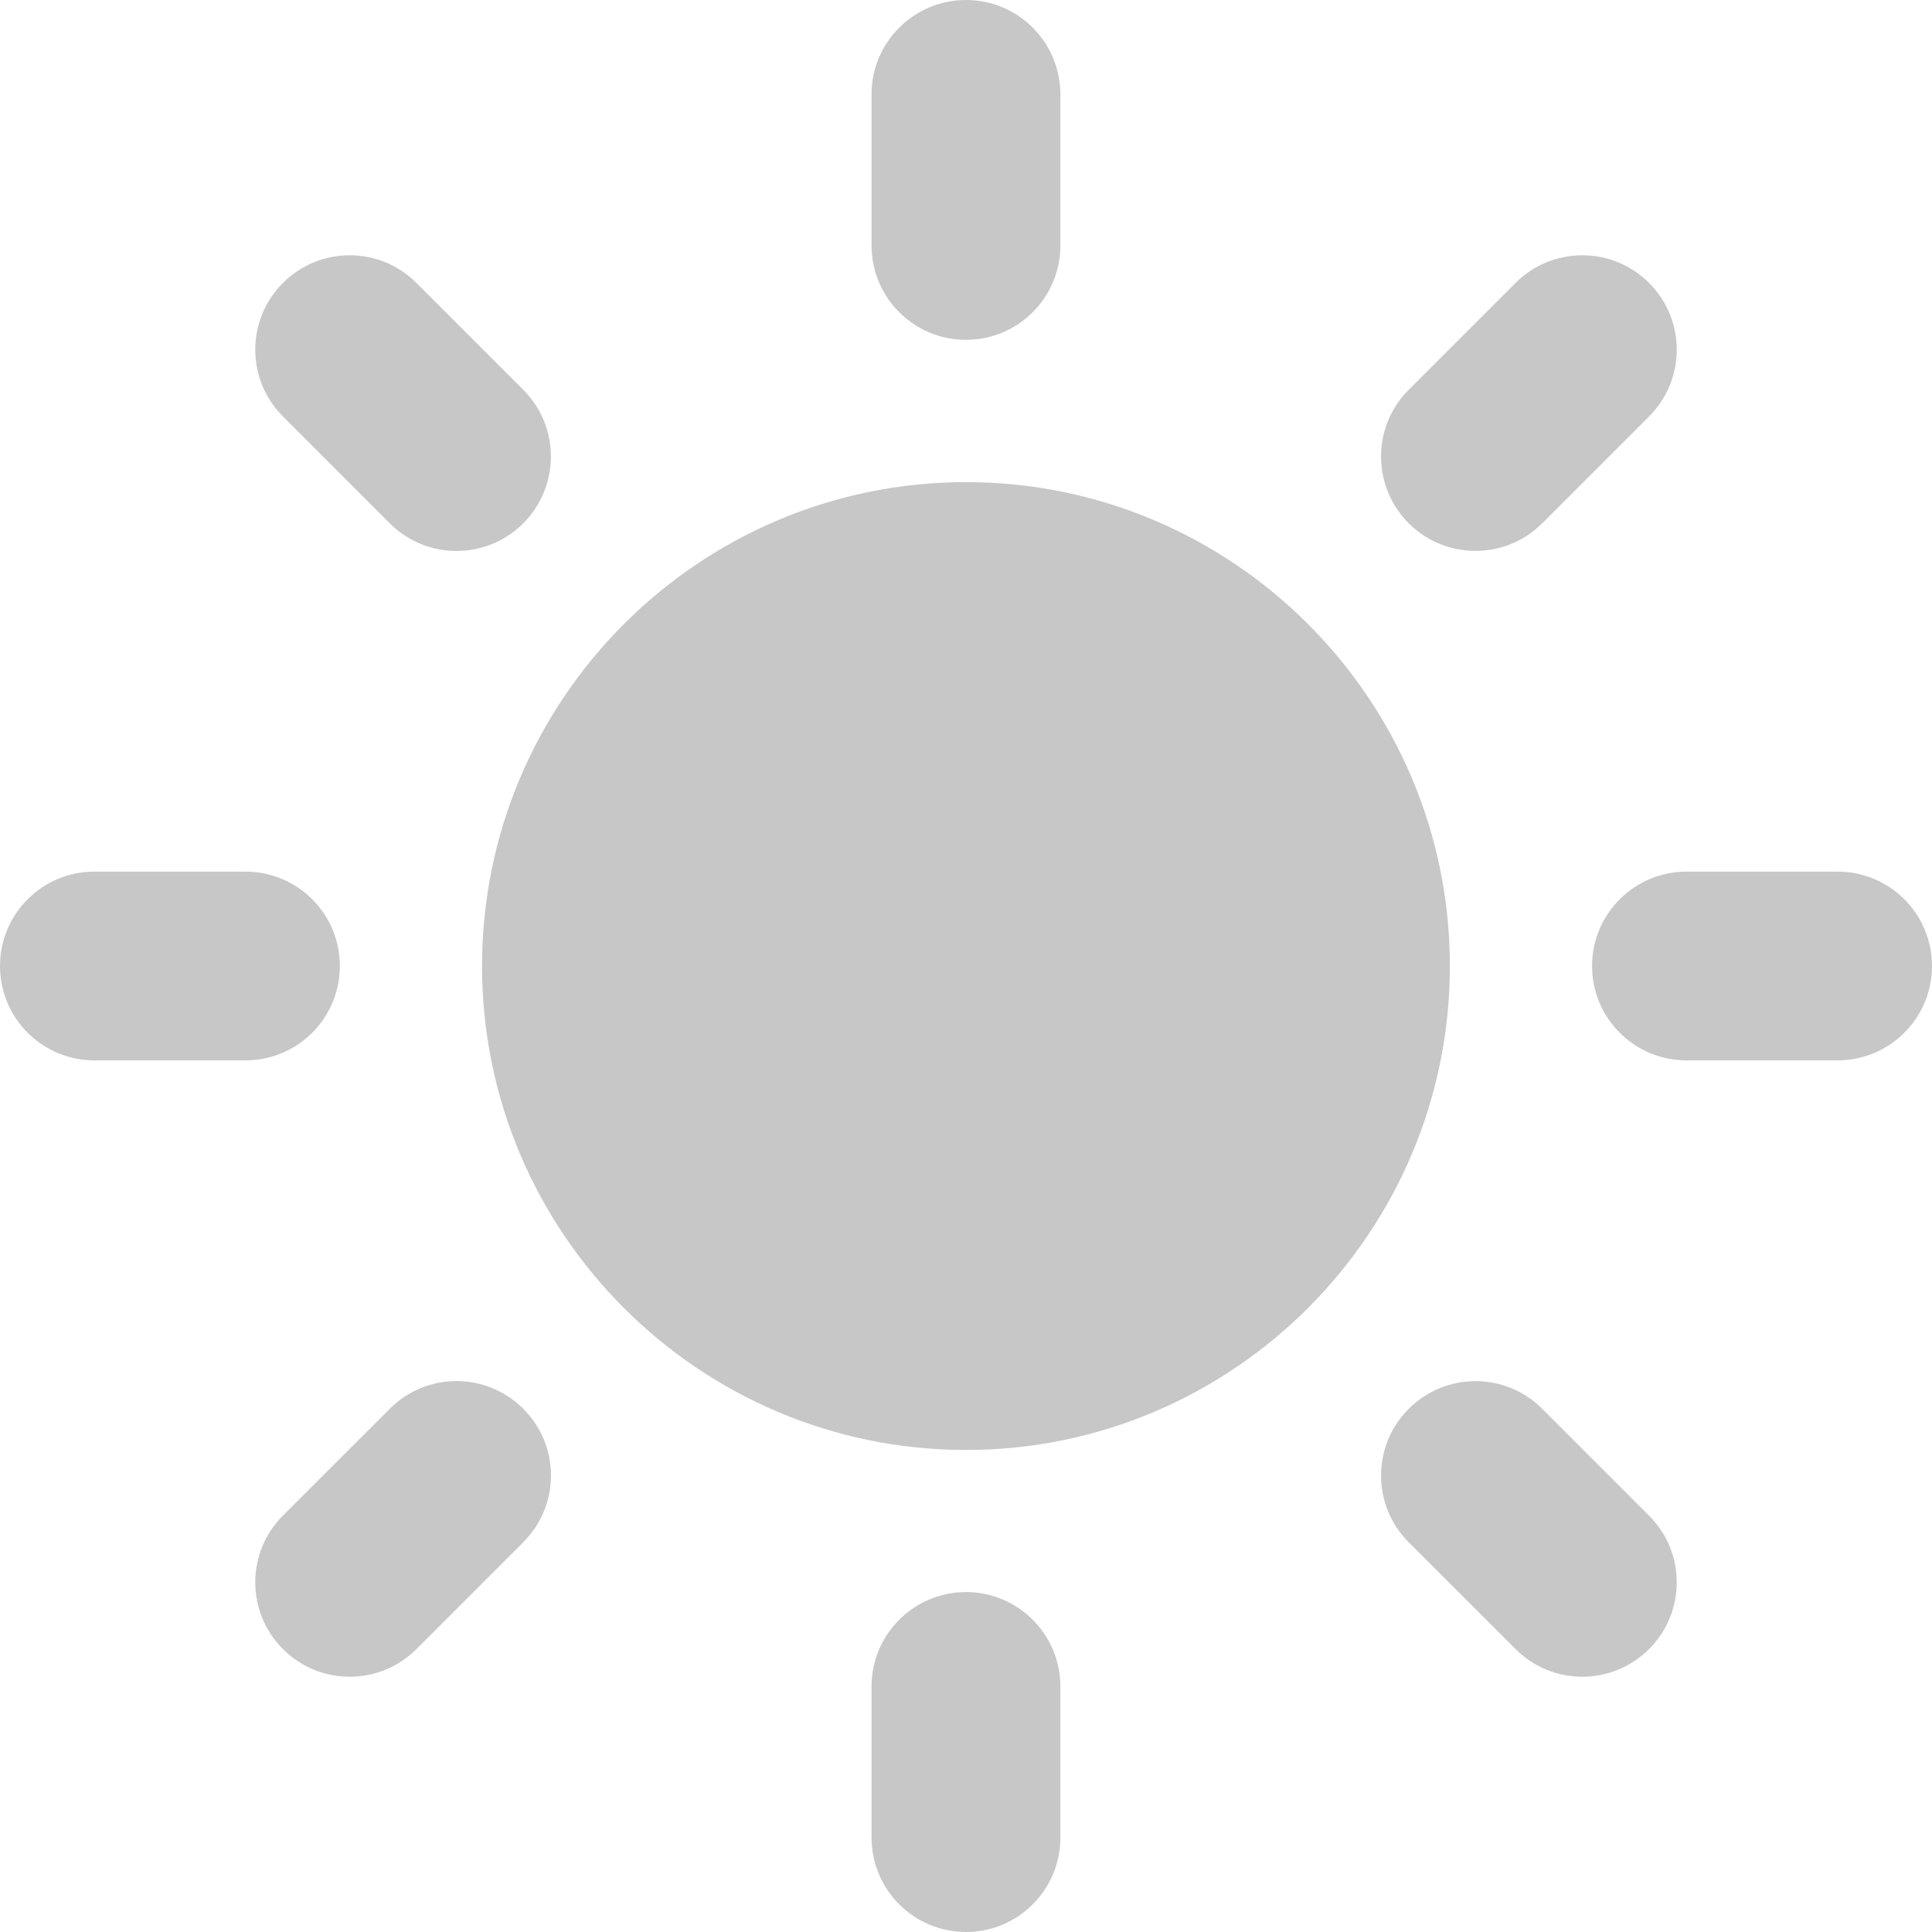 <svg width="20" height="20" viewBox="0 0 20 20" fill="none" xmlns="http://www.w3.org/2000/svg">
<g clip-path="url(#clip0)">
<path d="M10 4.991C7.238 4.991 4.99 7.238 4.99 10C4.99 12.763 7.238 15.01 10 15.01C12.761 15.01 15.009 12.763 15.009 10C15.009 7.238 12.761 4.991 10 4.991Z" fill="#C7C7C7"/>
<path d="M10 3.518C9.46 3.518 9.022 3.081 9.022 2.541V0.977C9.022 0.438 9.46 0 10 0C10.54 0 10.977 0.438 10.977 0.977V2.541C10.977 3.081 10.539 3.518 10 3.518Z" fill="#C7C7C7"/>
<path d="M10 16.481C9.46 16.481 9.022 16.919 9.022 17.459V19.022C9.022 19.562 9.46 20 10 20C10.54 20 10.977 19.562 10.977 19.022V17.459C10.977 16.919 10.539 16.481 10 16.481Z" fill="#C7C7C7"/>
<path d="M14.583 5.417C14.201 5.035 14.201 4.416 14.583 4.035L15.689 2.929C16.07 2.547 16.689 2.547 17.071 2.929C17.453 3.31 17.453 3.93 17.071 4.311L15.965 5.417C15.584 5.798 14.965 5.798 14.583 5.417Z" fill="#C7C7C7"/>
<path d="M5.417 14.584C5.035 14.201 4.416 14.201 4.035 14.584L2.929 15.689C2.547 16.07 2.547 16.69 2.929 17.071C3.31 17.453 3.93 17.453 4.311 17.071L5.417 15.965C5.799 15.584 5.799 14.965 5.417 14.584Z" fill="#C7C7C7"/>
<path d="M16.481 10C16.481 9.46 16.919 9.023 17.459 9.023H19.022C19.562 9.023 20 9.46 20 10C20 10.54 19.562 10.977 19.022 10.977H17.459C16.919 10.977 16.481 10.54 16.481 10Z" fill="#C7C7C7"/>
<path d="M3.518 10C3.518 9.46 3.081 9.023 2.541 9.023H0.977C0.438 9.023 0 9.46 0 10C0 10.54 0.438 10.977 0.977 10.977H2.541C3.081 10.977 3.518 10.54 3.518 10Z" fill="#C7C7C7"/>
<path d="M14.583 14.584C14.965 14.202 15.584 14.202 15.965 14.584L17.071 15.69C17.453 16.07 17.453 16.69 17.071 17.071C16.689 17.453 16.07 17.453 15.689 17.071L14.583 15.966C14.201 15.584 14.201 14.965 14.583 14.584Z" fill="#C7C7C7"/>
<path d="M5.417 5.417C5.798 5.035 5.798 4.416 5.417 4.035L4.311 2.929C3.929 2.547 3.31 2.547 2.929 2.929C2.547 3.31 2.547 3.93 2.929 4.311L4.034 5.417C4.416 5.799 5.035 5.799 5.417 5.417Z" fill="#C7C7C7"/>
</g>
<defs>
<clipPath id="clip0">
<rect width="20" height="20" fill="white"/>
</clipPath>
</defs>
</svg>
